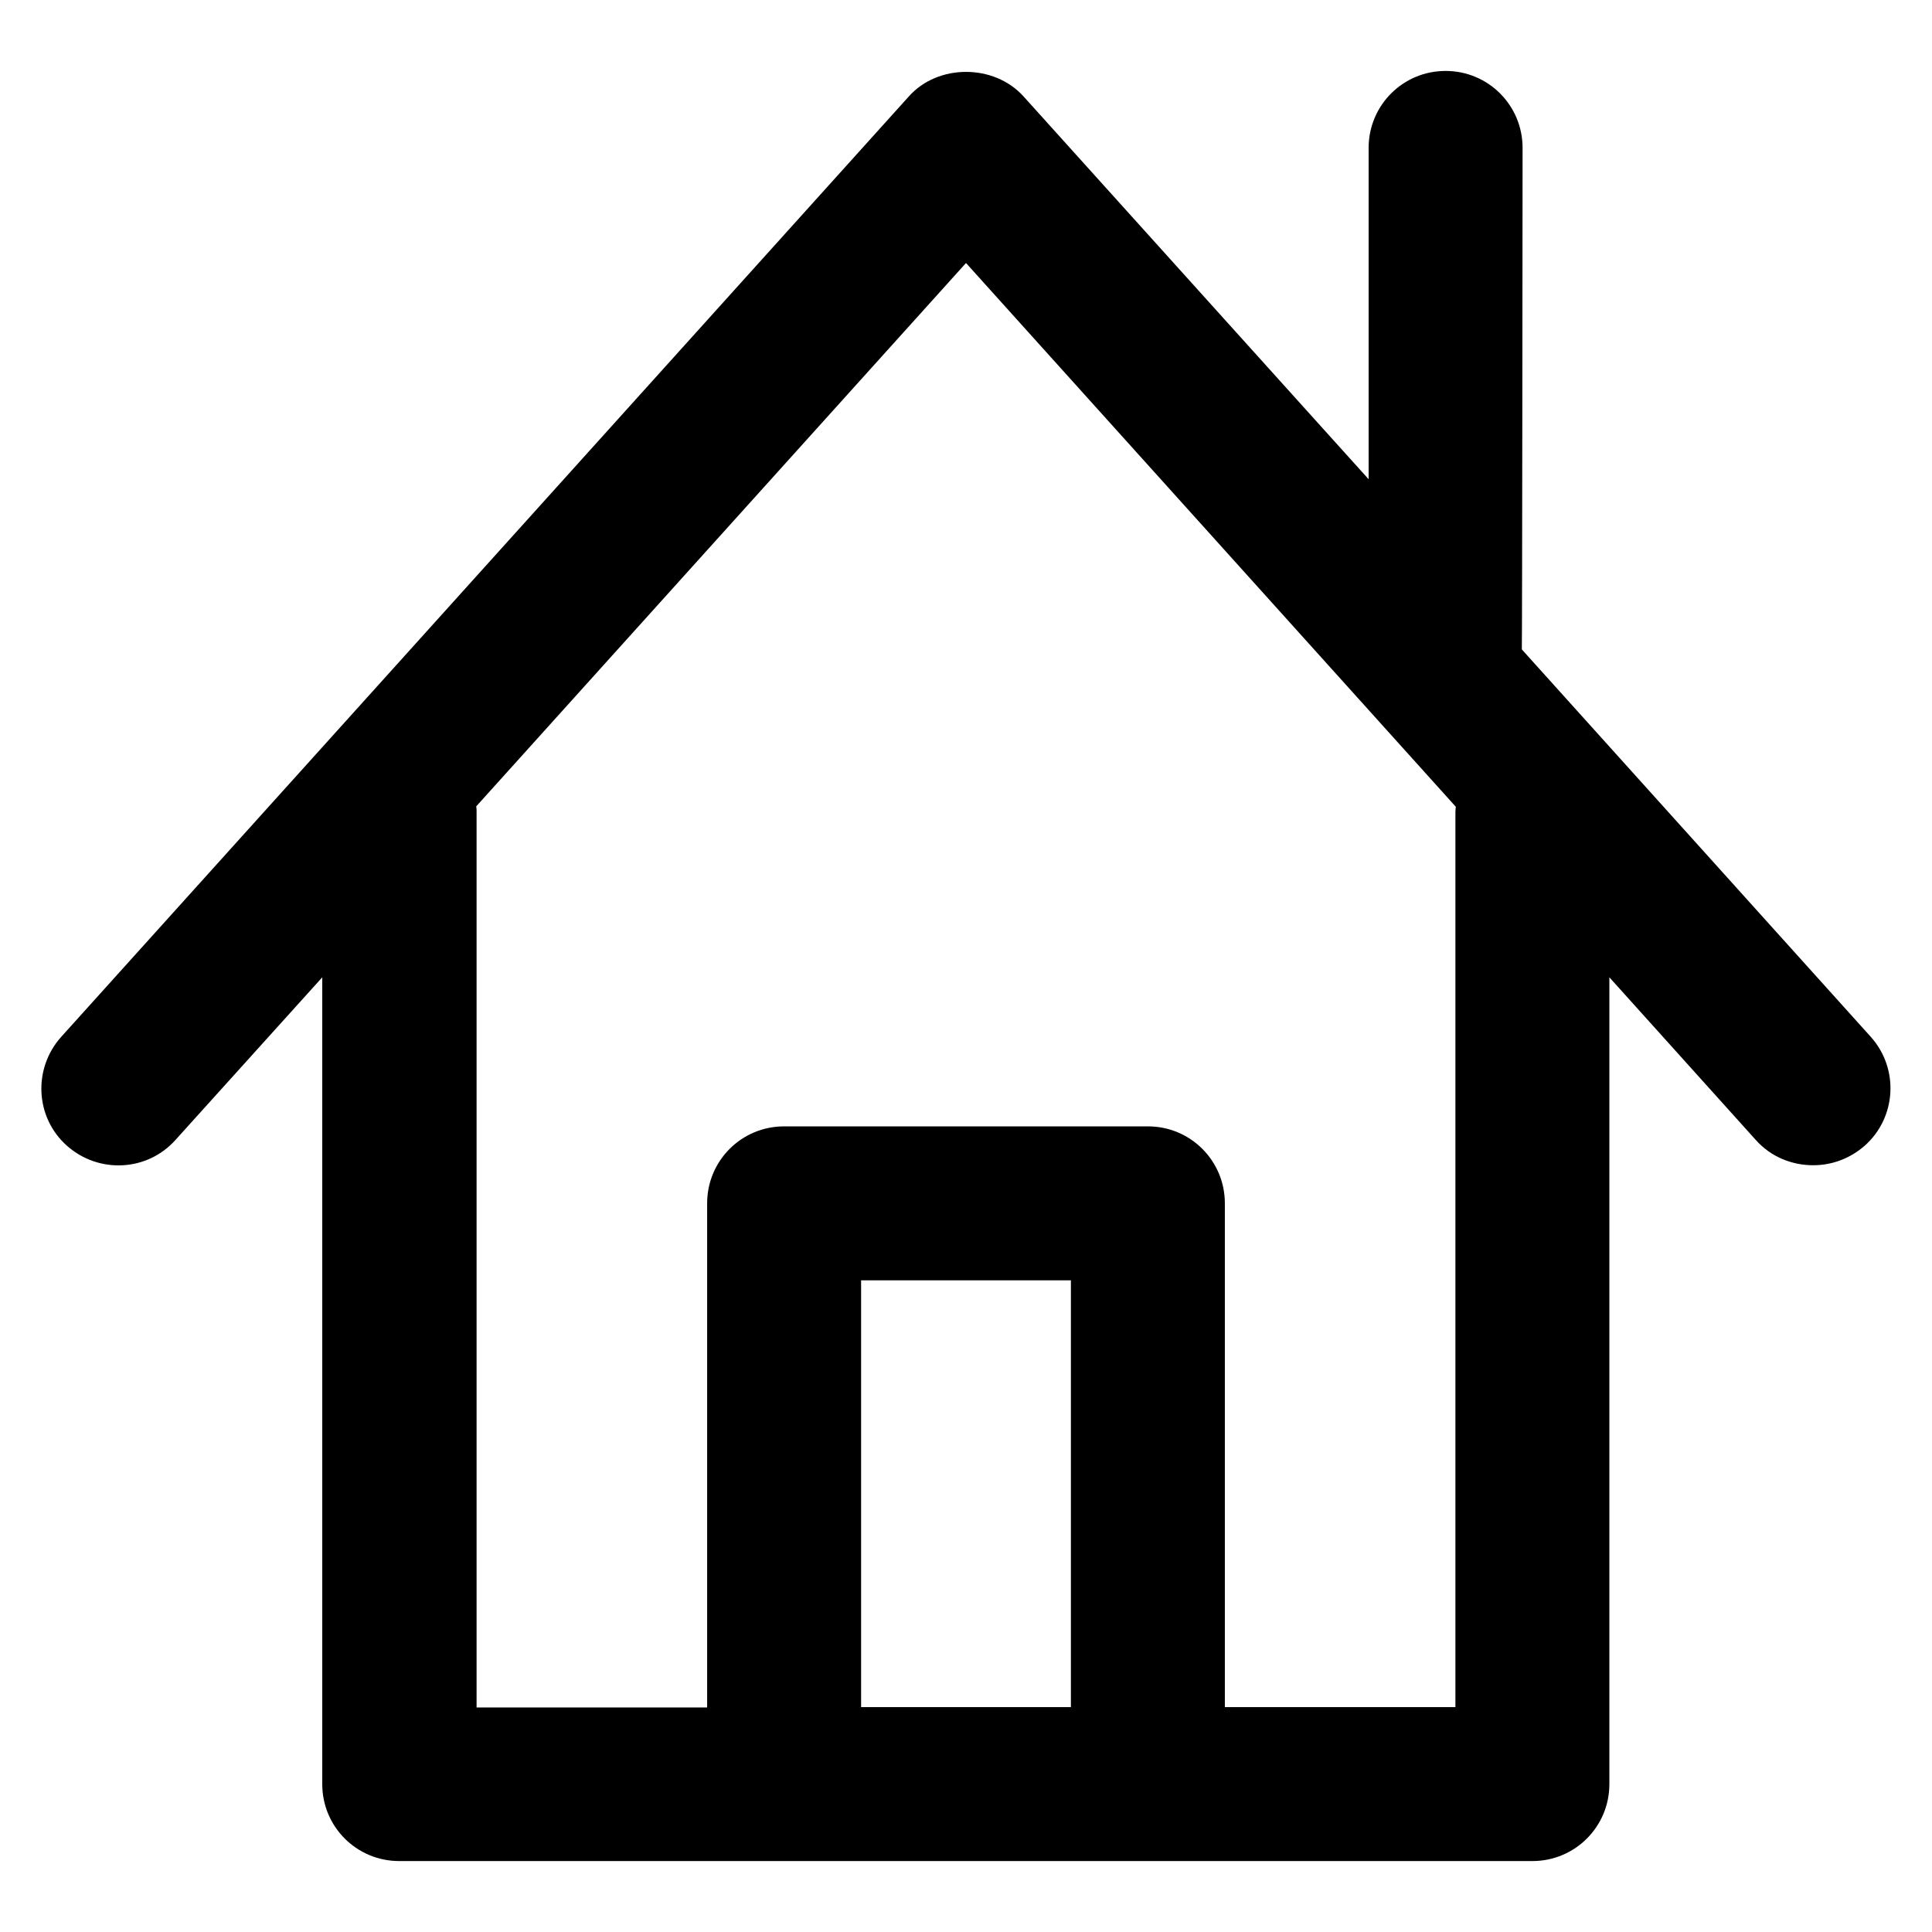 <?xml version='1.0' encoding='utf-8'?>
<!DOCTYPE svg PUBLIC '-//W3C//DTD SVG 1.1//EN' 'http://www.w3.org/Graphics/SVG/1.1/DTD/svg11.dtd'>
<svg version="1.1" xmlns="http://www.w3.org/2000/svg" viewBox="0 0 512 512" xmlns:xlink="http://www.w3.org/1999/xlink" enable-background="new 0 0 512 512">
  <g>
    <path d="m495.8,274.8l-92.5-102.7c0.1-0.9 0.2-132.9 0.2-132.9 0-11.3-9.1-20.4-20.4-20.4-11.3,0-20.4,9.1-20.4,20.4v87.8l-91.5-101.5c-7.8-8.6-22.6-8.6-30.3,0l-224.7,249.3c-7.5,8.4-6.9,21.3 1.5,28.8 8.4,7.5 21.3,6.9 28.8-1.5l38.9-43.1v213.8c0,11.3 9.1,20.4 20.4,20.4h300.3c11.3,0 20.4-9.1 20.4-20.4v-213.8l38.8,43.1c4,4.5 9.6,6.7 15.2,6.7 4.9,0 9.7-1.7 13.7-5.2 8.4-7.5 9.1-20.4 1.6-28.8zm-267.6,177.6v-113.1h55.6v113.1h-55.6zm157.5-237.3v237.3h-61.1v-133.5c0-11.3-9.1-20.4-20.4-20.4h-96.4c-11.3,0-20.4,9.1-20.4,20.4v133.6h-61.1v-237.4c0-0.5 0-0.9-0.1-1.4l129.8-144 129.8,144.1c0,0.4-0.1,0.9-0.1,1.3z"/>
  </g>
</svg>
